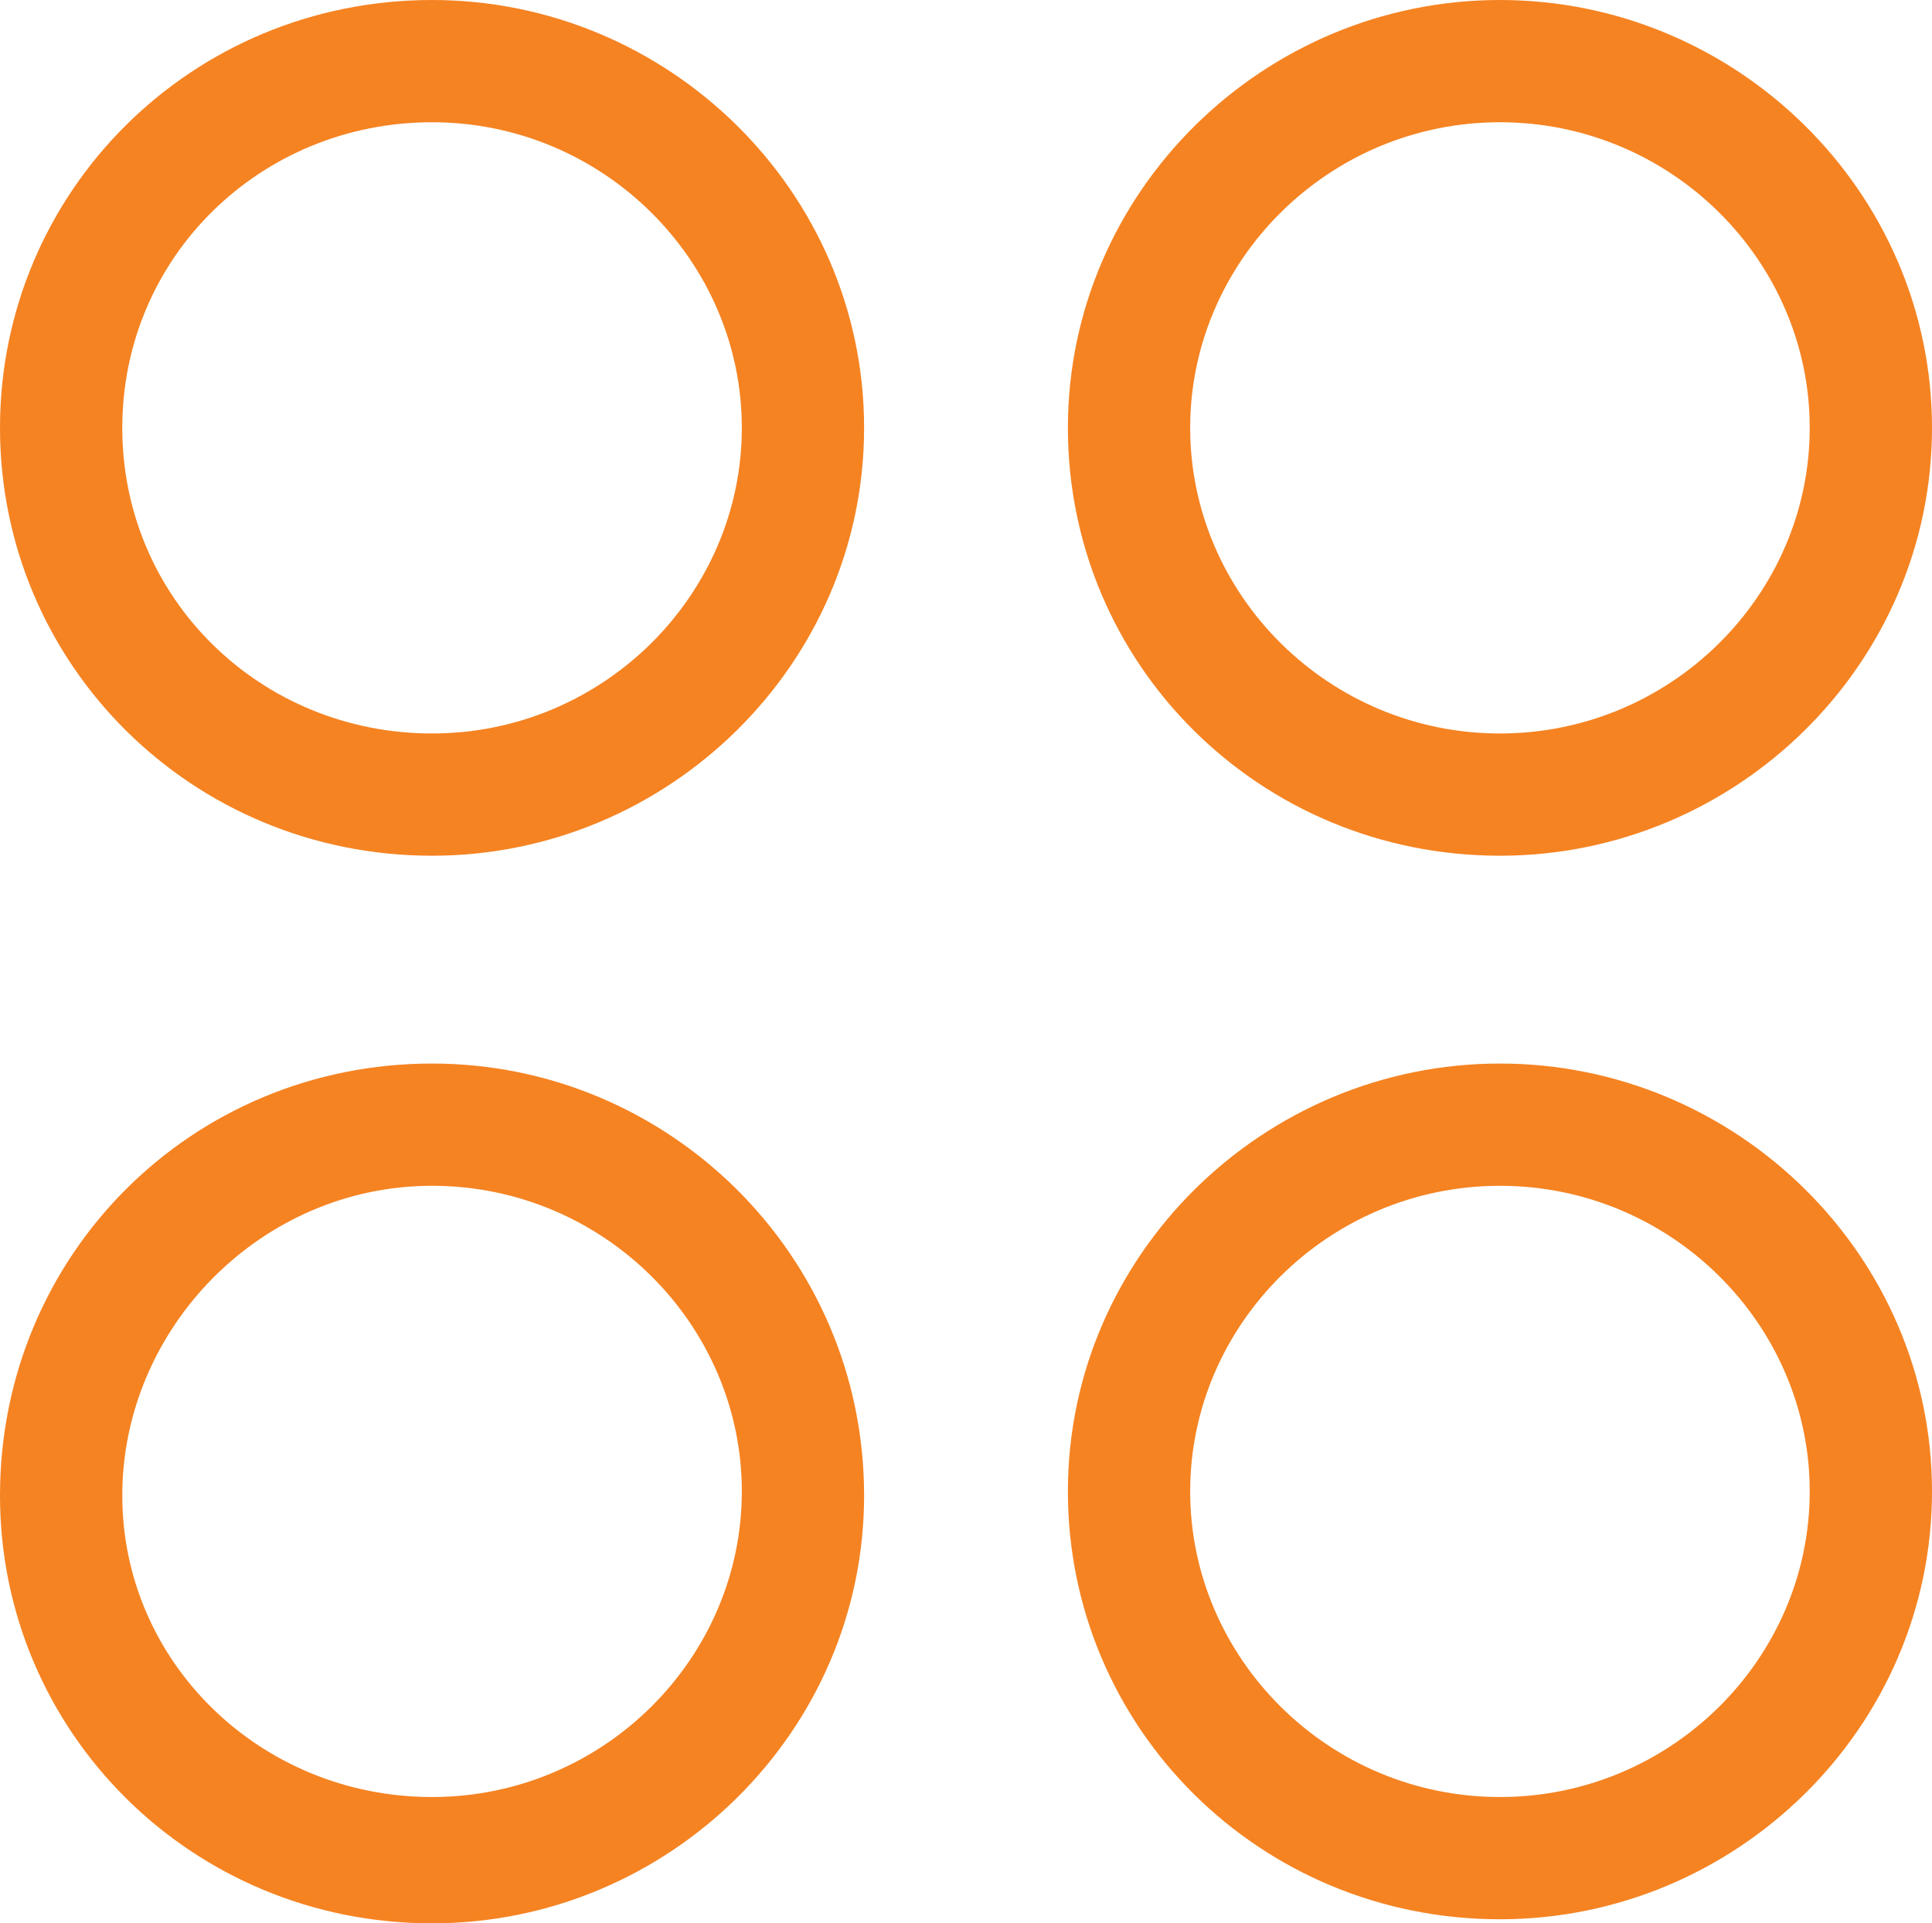 <?xml version="1.0" encoding="utf-8"?>
<!-- Generator: Adobe Illustrator 21.1.0, SVG Export Plug-In . SVG Version: 6.00 Build 0)  -->
<svg version="1.1" id="Layer_1" xmlns="http://www.w3.org/2000/svg" xmlns:xlink="http://www.w3.org/1999/xlink" x="0px" y="0px"
	 viewBox="0 0 47.4 47.2" style="enable-background:new 0 0 47.4 47.2;" xml:space="preserve">
<style type="text/css">
	.st0{fill:#F58322;}
</style>
<g id="Ellipse_1_copy_4">
	<g>
		<path class="st0" d="M36.8,3c4.2,0,7.6,3.4,7.6,7.5s-3.4,7.5-7.6,7.5c-4.2,0-7.6-3.4-7.6-7.5S32.6,3,36.8,3 M10.6,3
			c4.2,0,7.6,3.4,7.6,7.5s-3.4,7.5-7.6,7.5S3,14.7,3,10.5S6.4,3,10.6,3 M36.8,29.1c4.2,0,7.6,3.4,7.6,7.5s-3.4,7.5-7.6,7.5
			c-4.2,0-7.6-3.4-7.6-7.5S32.6,29.1,36.8,29.1 M10.6,29.1c4.2,0,7.6,3.4,7.6,7.5s-3.4,7.5-7.6,7.5S3,40.8,3,36.7
			S6.4,29.1,10.6,29.1 M36.8,0C31,0,26.2,4.7,26.2,10.5c0,5.8,4.7,10.5,10.6,10.5c5.8,0,10.6-4.7,10.6-10.5C47.4,4.7,42.6,0,36.8,0
			L36.8,0z M10.6,0C4.7,0,0,4.7,0,10.5c0,5.8,4.7,10.5,10.6,10.5c5.8,0,10.6-4.7,10.6-10.5C21.2,4.7,16.4,0,10.6,0L10.6,0z
			 M36.8,26.1c-5.8,0-10.6,4.7-10.6,10.5c0,5.8,4.7,10.5,10.6,10.5c5.8,0,10.6-4.7,10.6-10.5C47.4,30.8,42.6,26.1,36.8,26.1
			L36.8,26.1z M10.6,26.1C4.7,26.1,0,30.8,0,36.7c0,5.8,4.7,10.5,10.6,10.5c5.8,0,10.6-4.7,10.6-10.5C21.2,30.8,16.4,26.1,10.6,26.1
			L10.6,26.1z"/>
	</g>
</g>
</svg>
